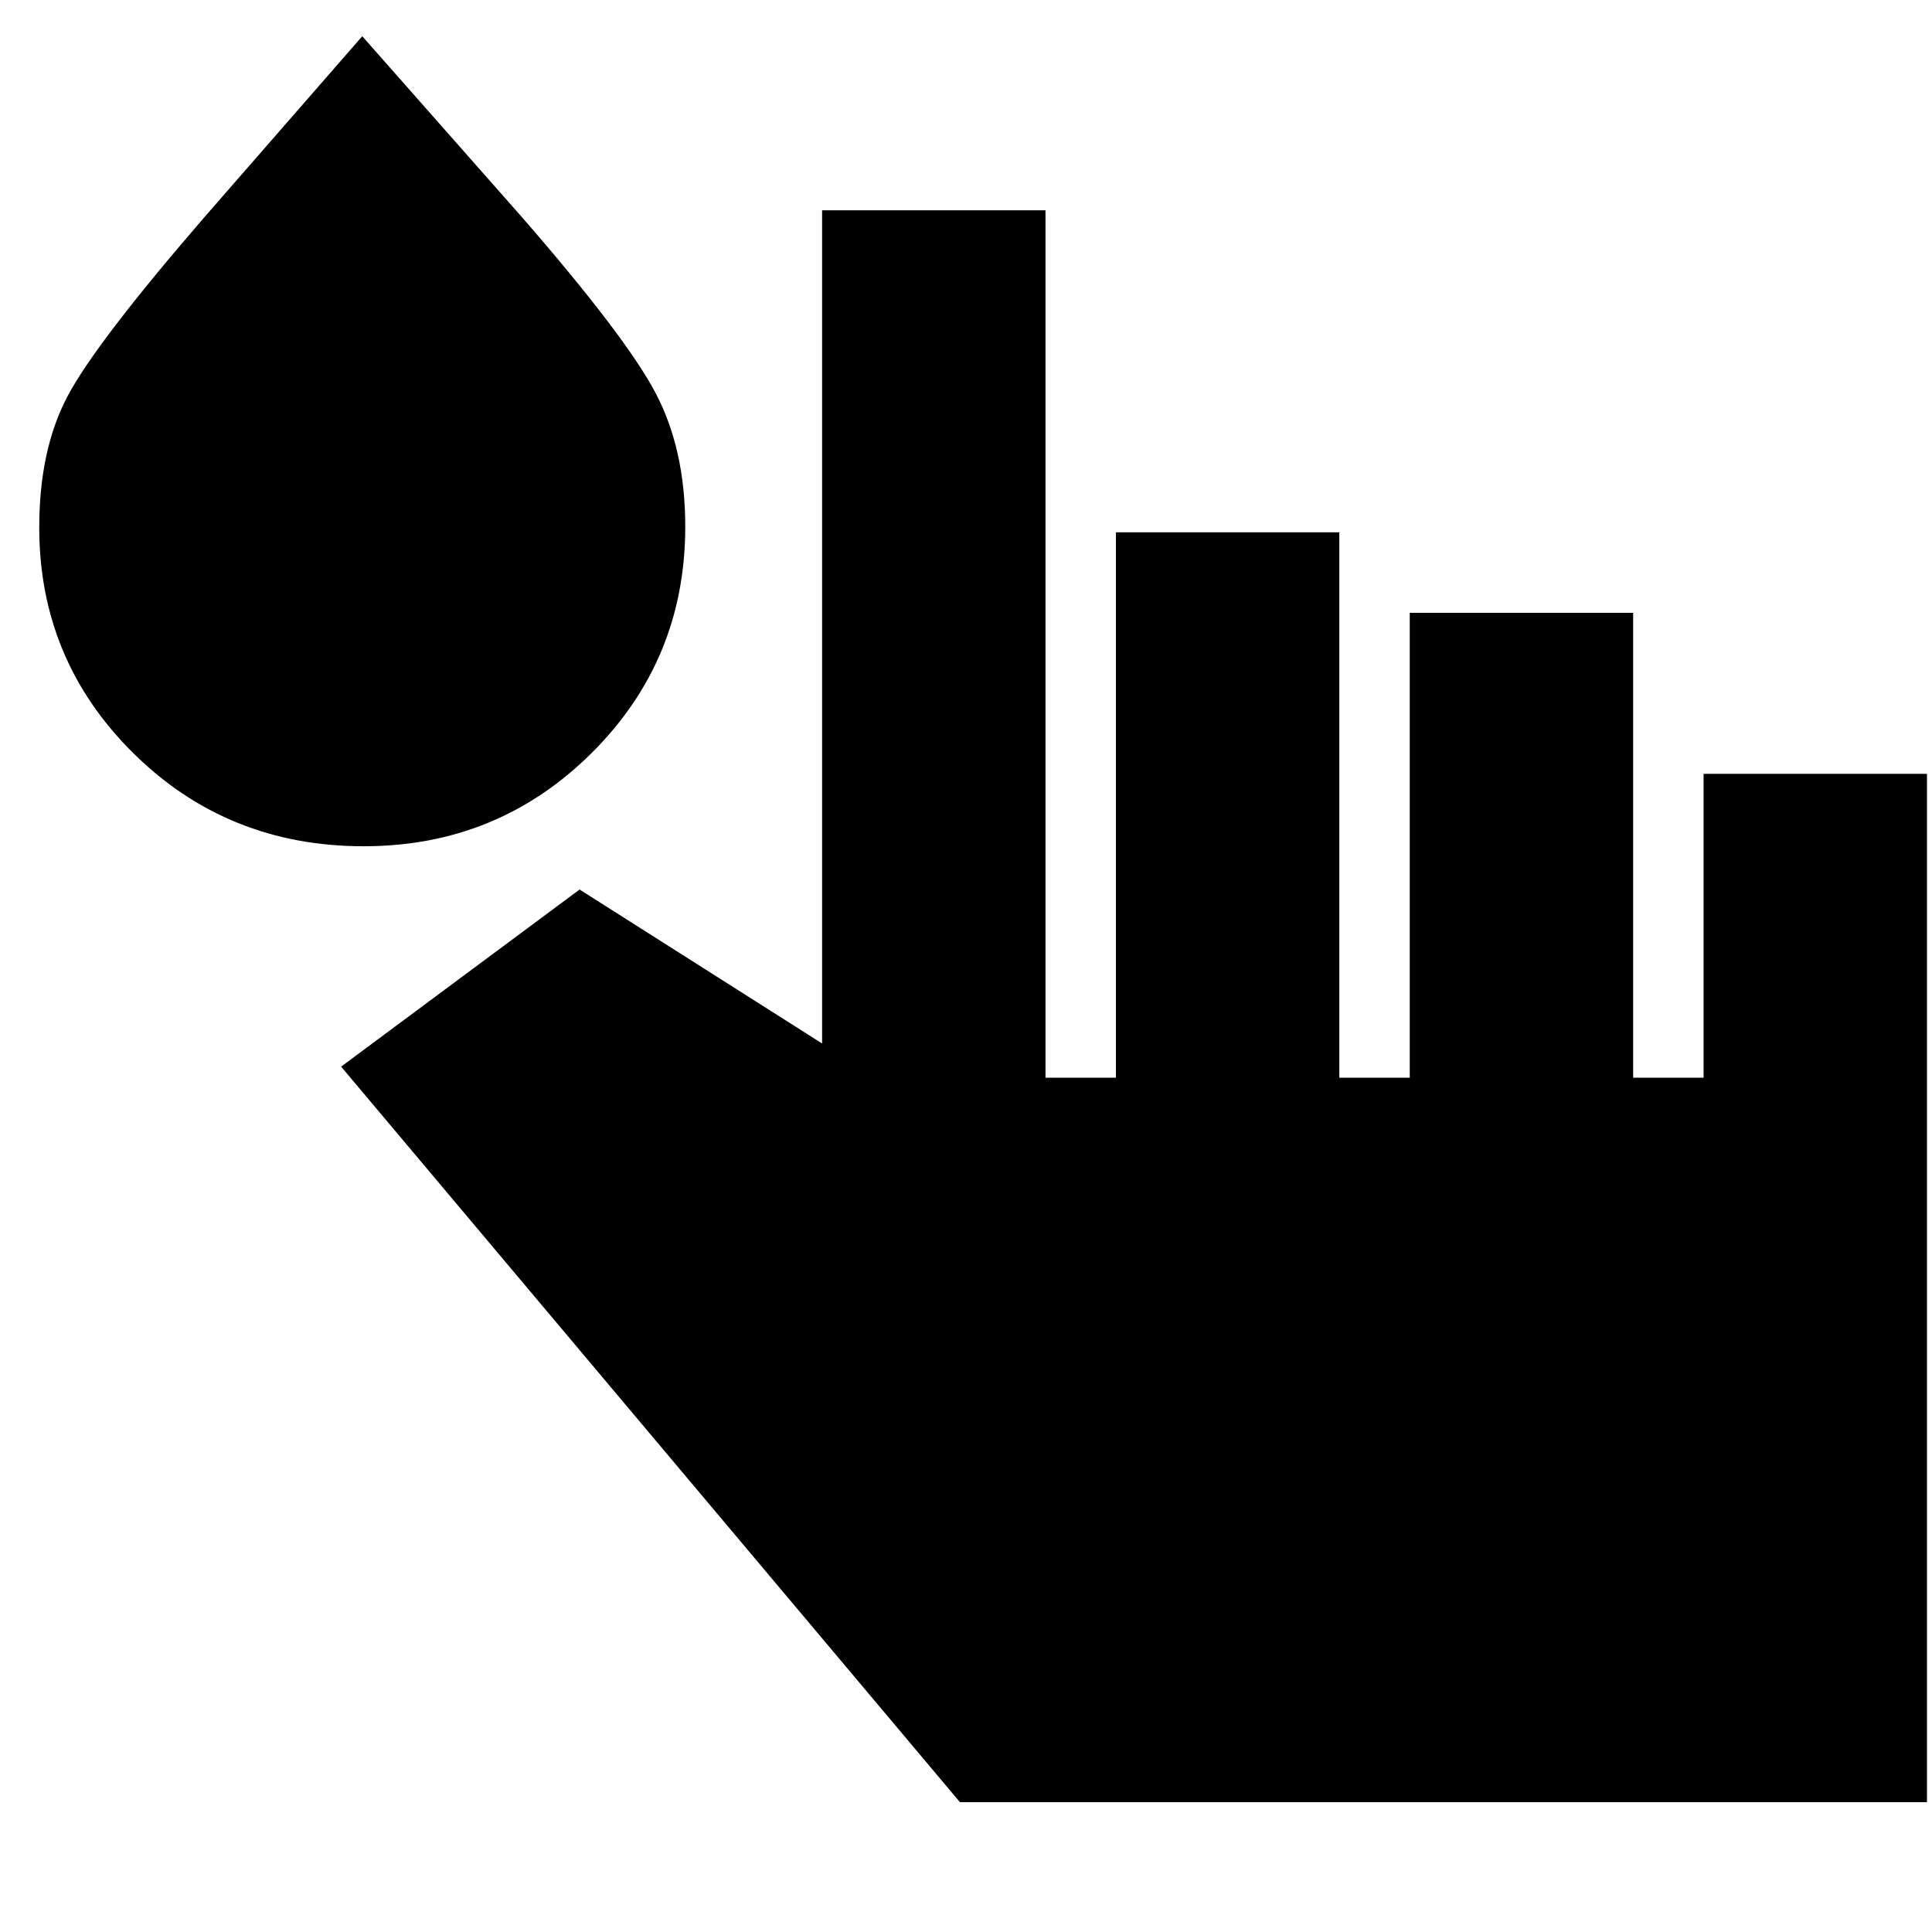 <svg xmlns="http://www.w3.org/2000/svg" height="24" viewBox="0 96 960 960" width="24"><path d="M477 991.5 169.5 626 288 538l120.5 76.5v-414h111v431h35v-271h111v271h35v-231h111v231h35v-151h111v511H477Zm-296.269-475Q113 516.5 66.25 470.25T19.5 358.126q0-38.626 14.052-65.212Q47.604 266.327 101.5 204l78.5-90 79 89.5q51.669 59.368 66.584 87.459 14.916 28.09 14.916 66.715 0 66.293-46.593 112.56Q247.314 516.5 180.731 516.5Z"/></svg>